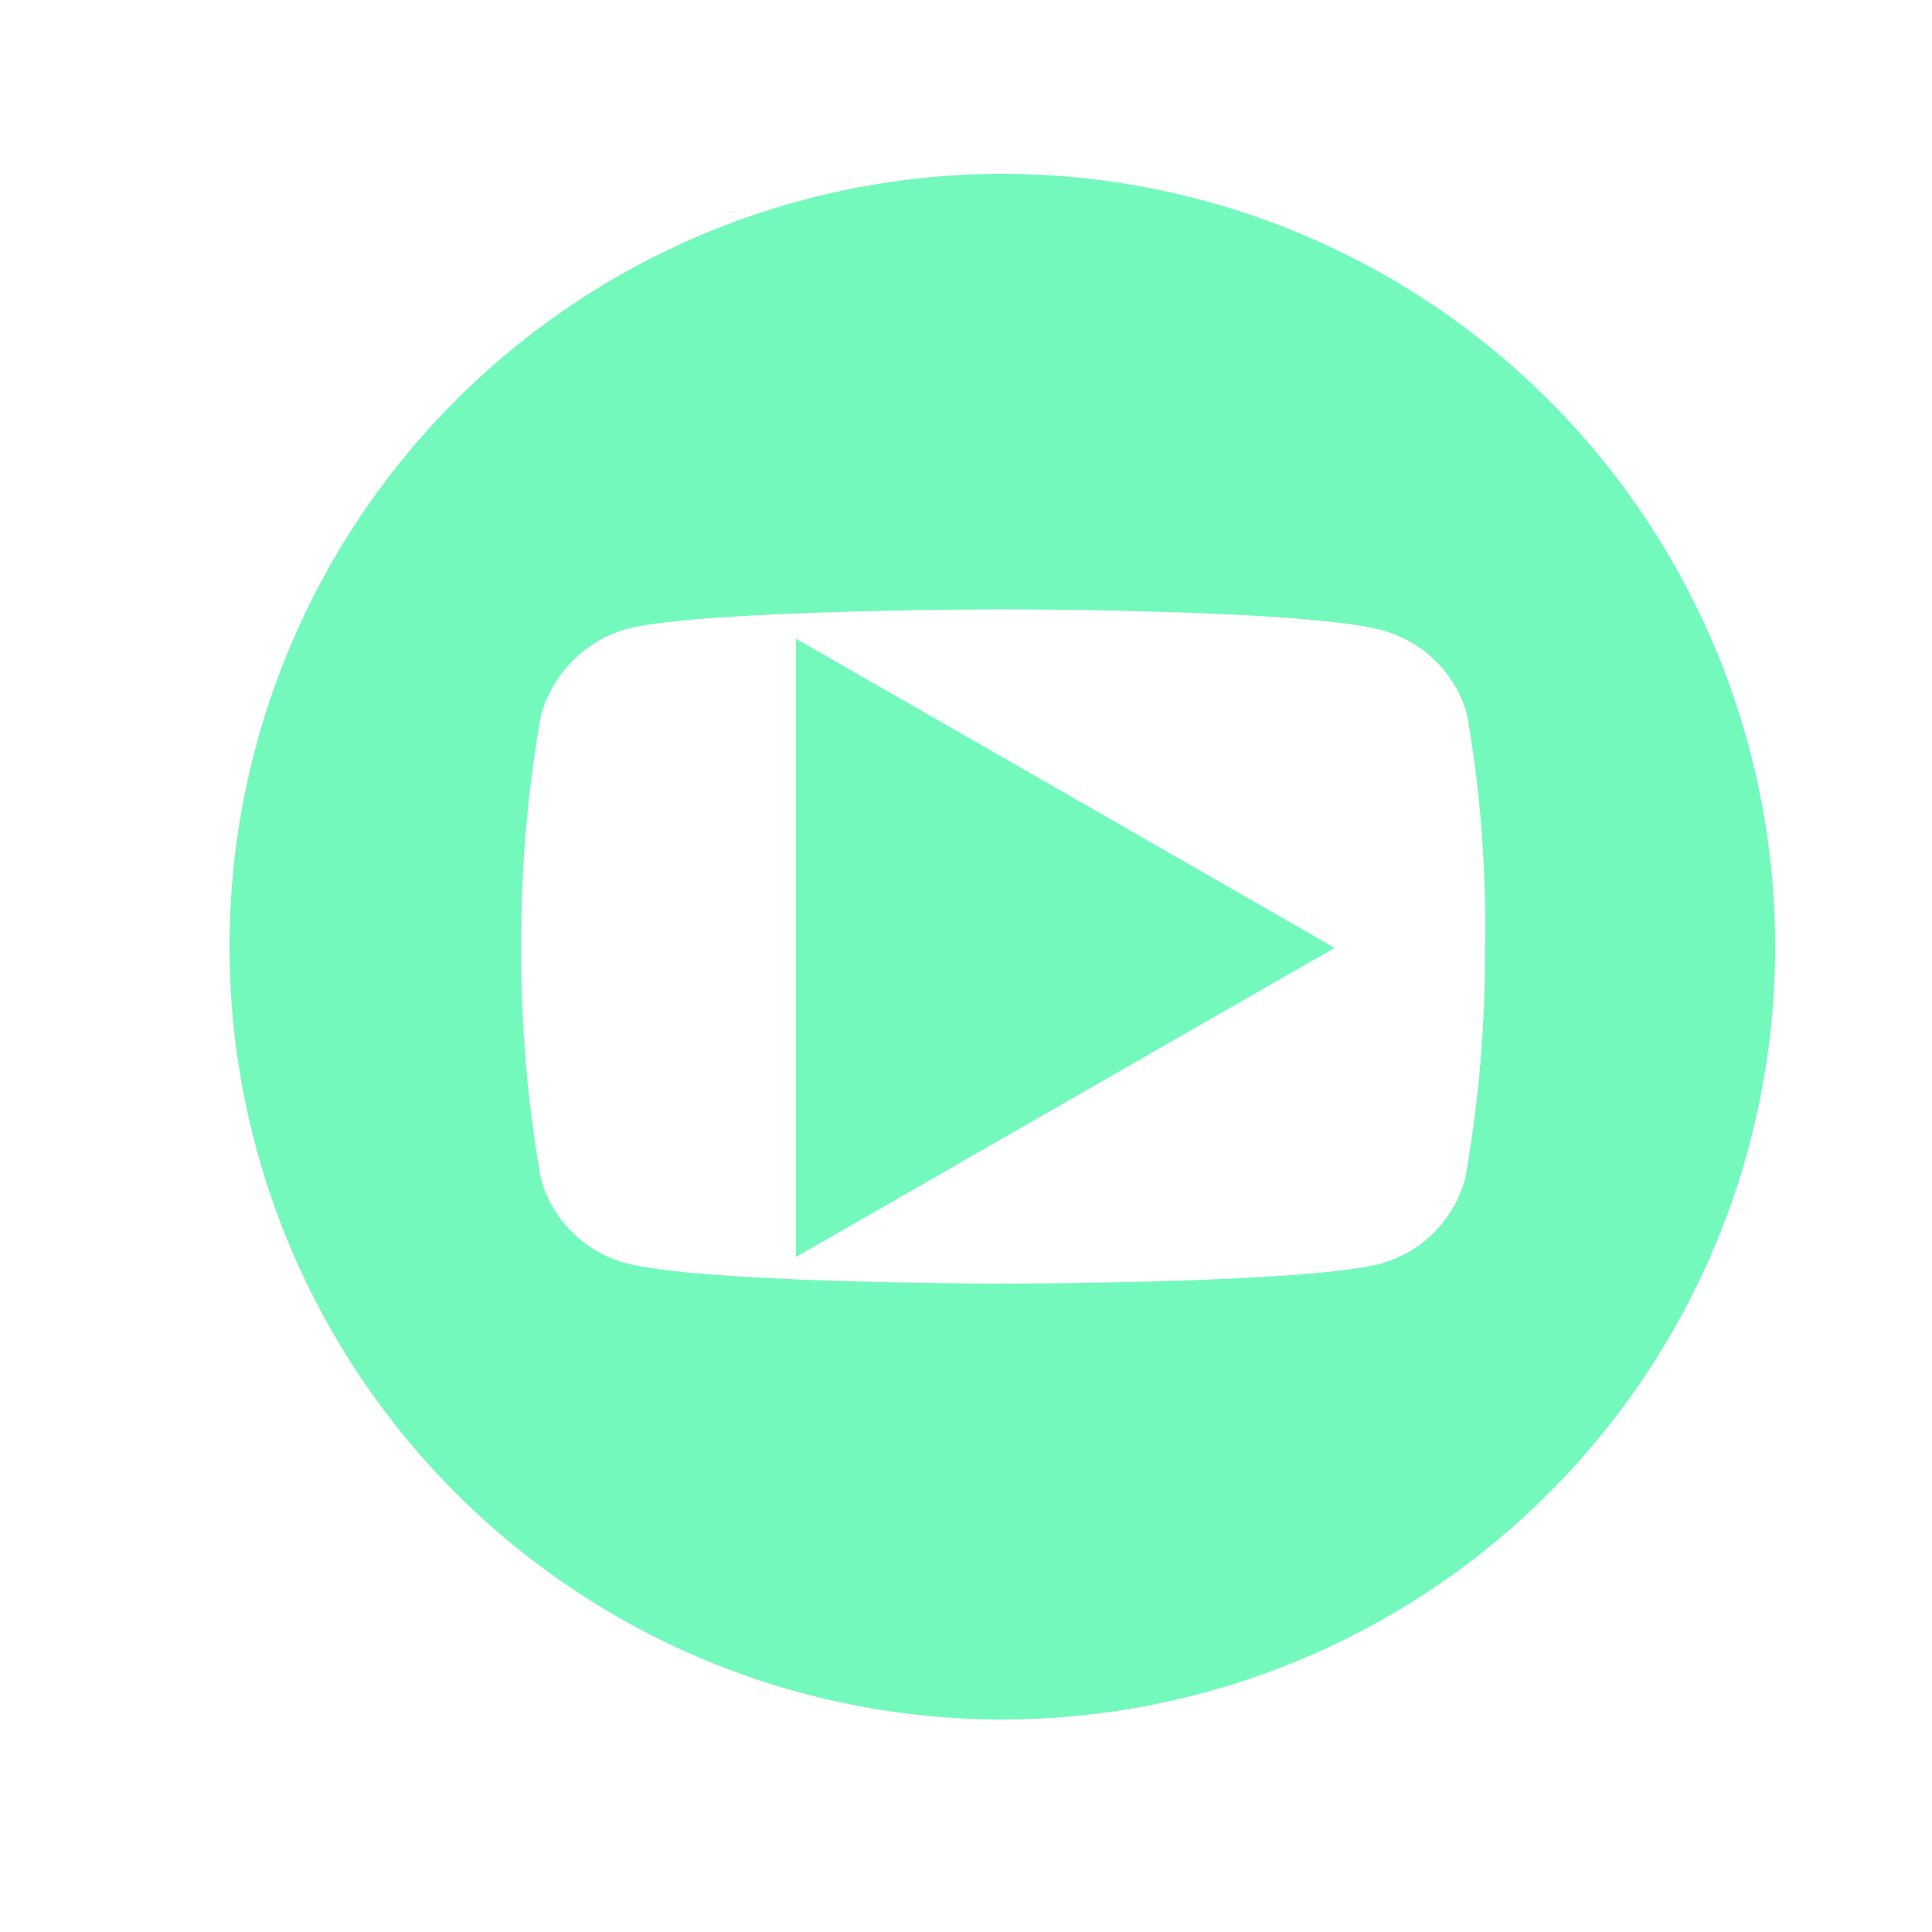 <svg id="Layer_1" data-name="Layer 1" xmlns="http://www.w3.org/2000/svg" viewBox="0 0 50 50"><defs><style>.cls-1{fill:#73f9bc;}</style></defs><title>youtube</title><path class="cls-1" d="M20.6,32.53l13.94-8-13.94-8Z"/><path class="cls-1" d="M25.94,4.5a20,20,0,1,0,20,20A20,20,0,0,0,25.94,4.5Zm12.49,20a33.24,33.24,0,0,1-.51,6,3.14,3.14,0,0,1-2.21,2.21c-2,.51-9.77.51-9.77.51s-7.81,0-9.78-.54A3.13,3.13,0,0,1,14,30.51a33.12,33.12,0,0,1-.51-6,33.24,33.24,0,0,1,.51-6,3.22,3.22,0,0,1,2.21-2.23c1.95-.51,9.78-.51,9.78-.51s7.82,0,9.77.54a3.11,3.11,0,0,1,2.21,2.2A31.6,31.6,0,0,1,38.43,24.52Z"/></svg>
